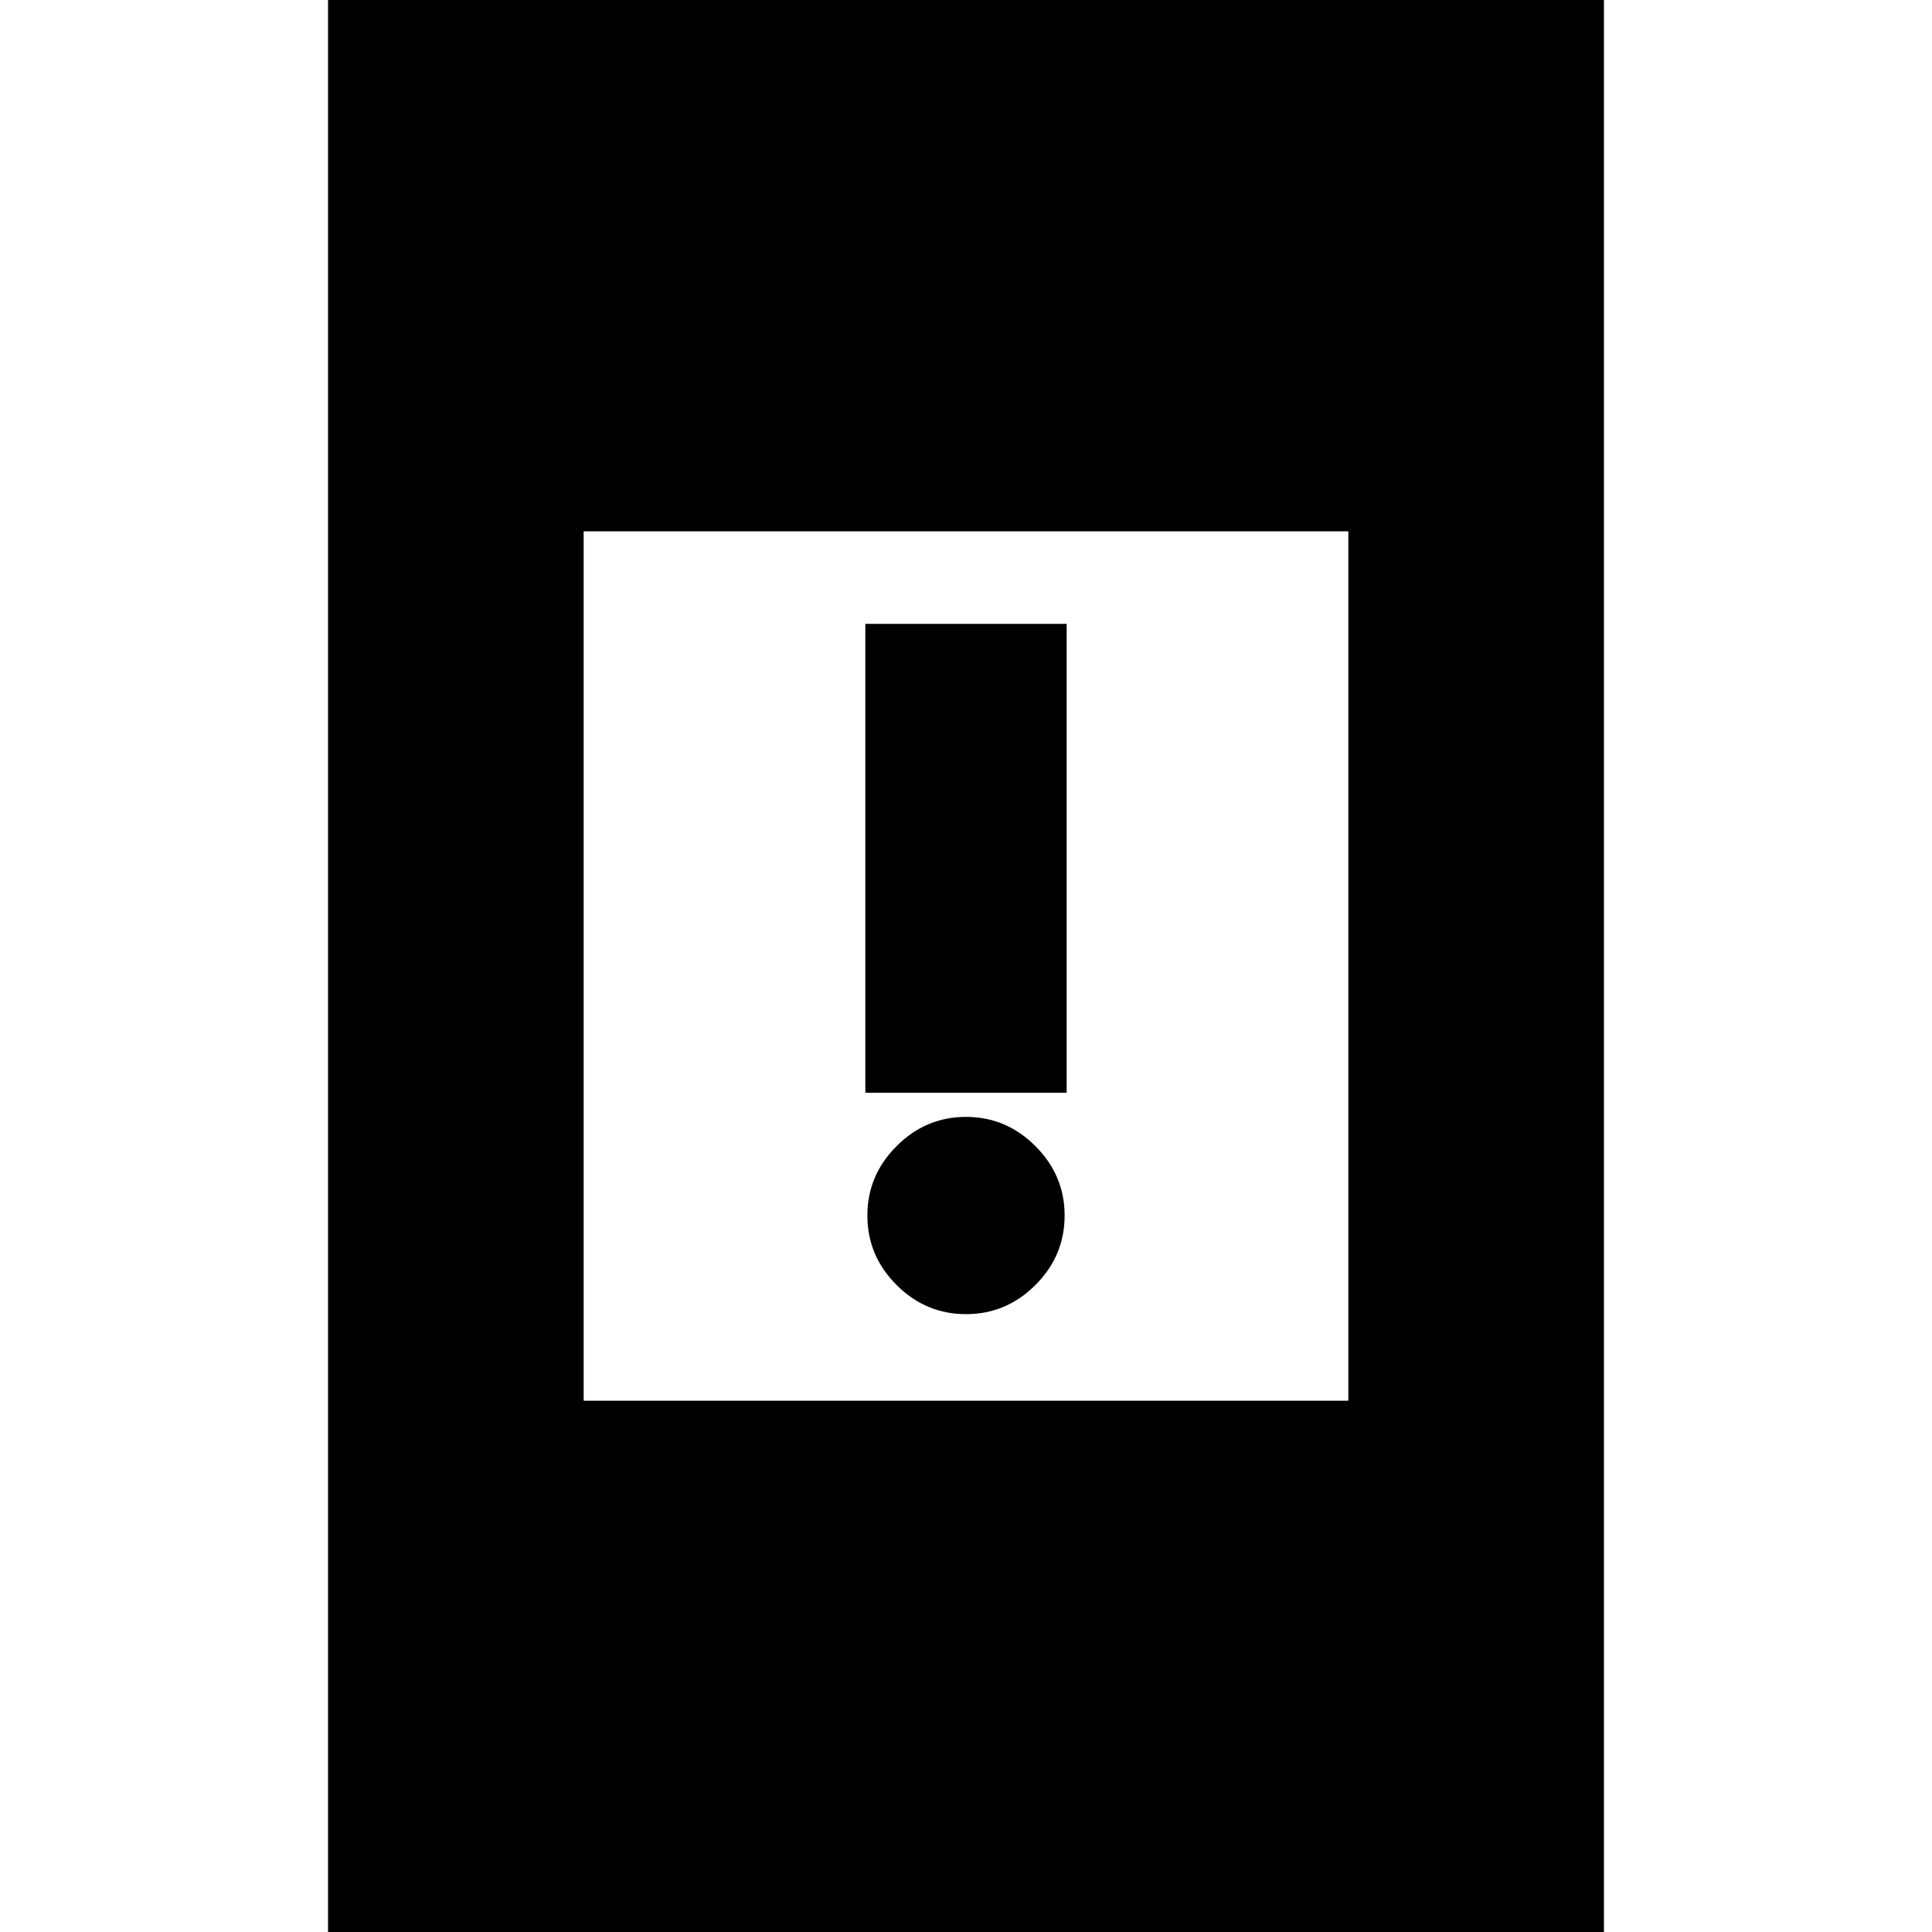 <svg xmlns="http://www.w3.org/2000/svg" height="20" width="20"><path d="M8.958 11.312V6.458h2.084v4.854ZM10 13.604q-.417 0-.719-.302t-.302-.719q0-.416.302-.718.302-.303.719-.303t.719.303q.302.302.302.718 0 .417-.302.719t-.719.302ZM3.396 20V0h13.208v20Zm2.646-5.5h7.916v-9H6.042Z"/></svg>